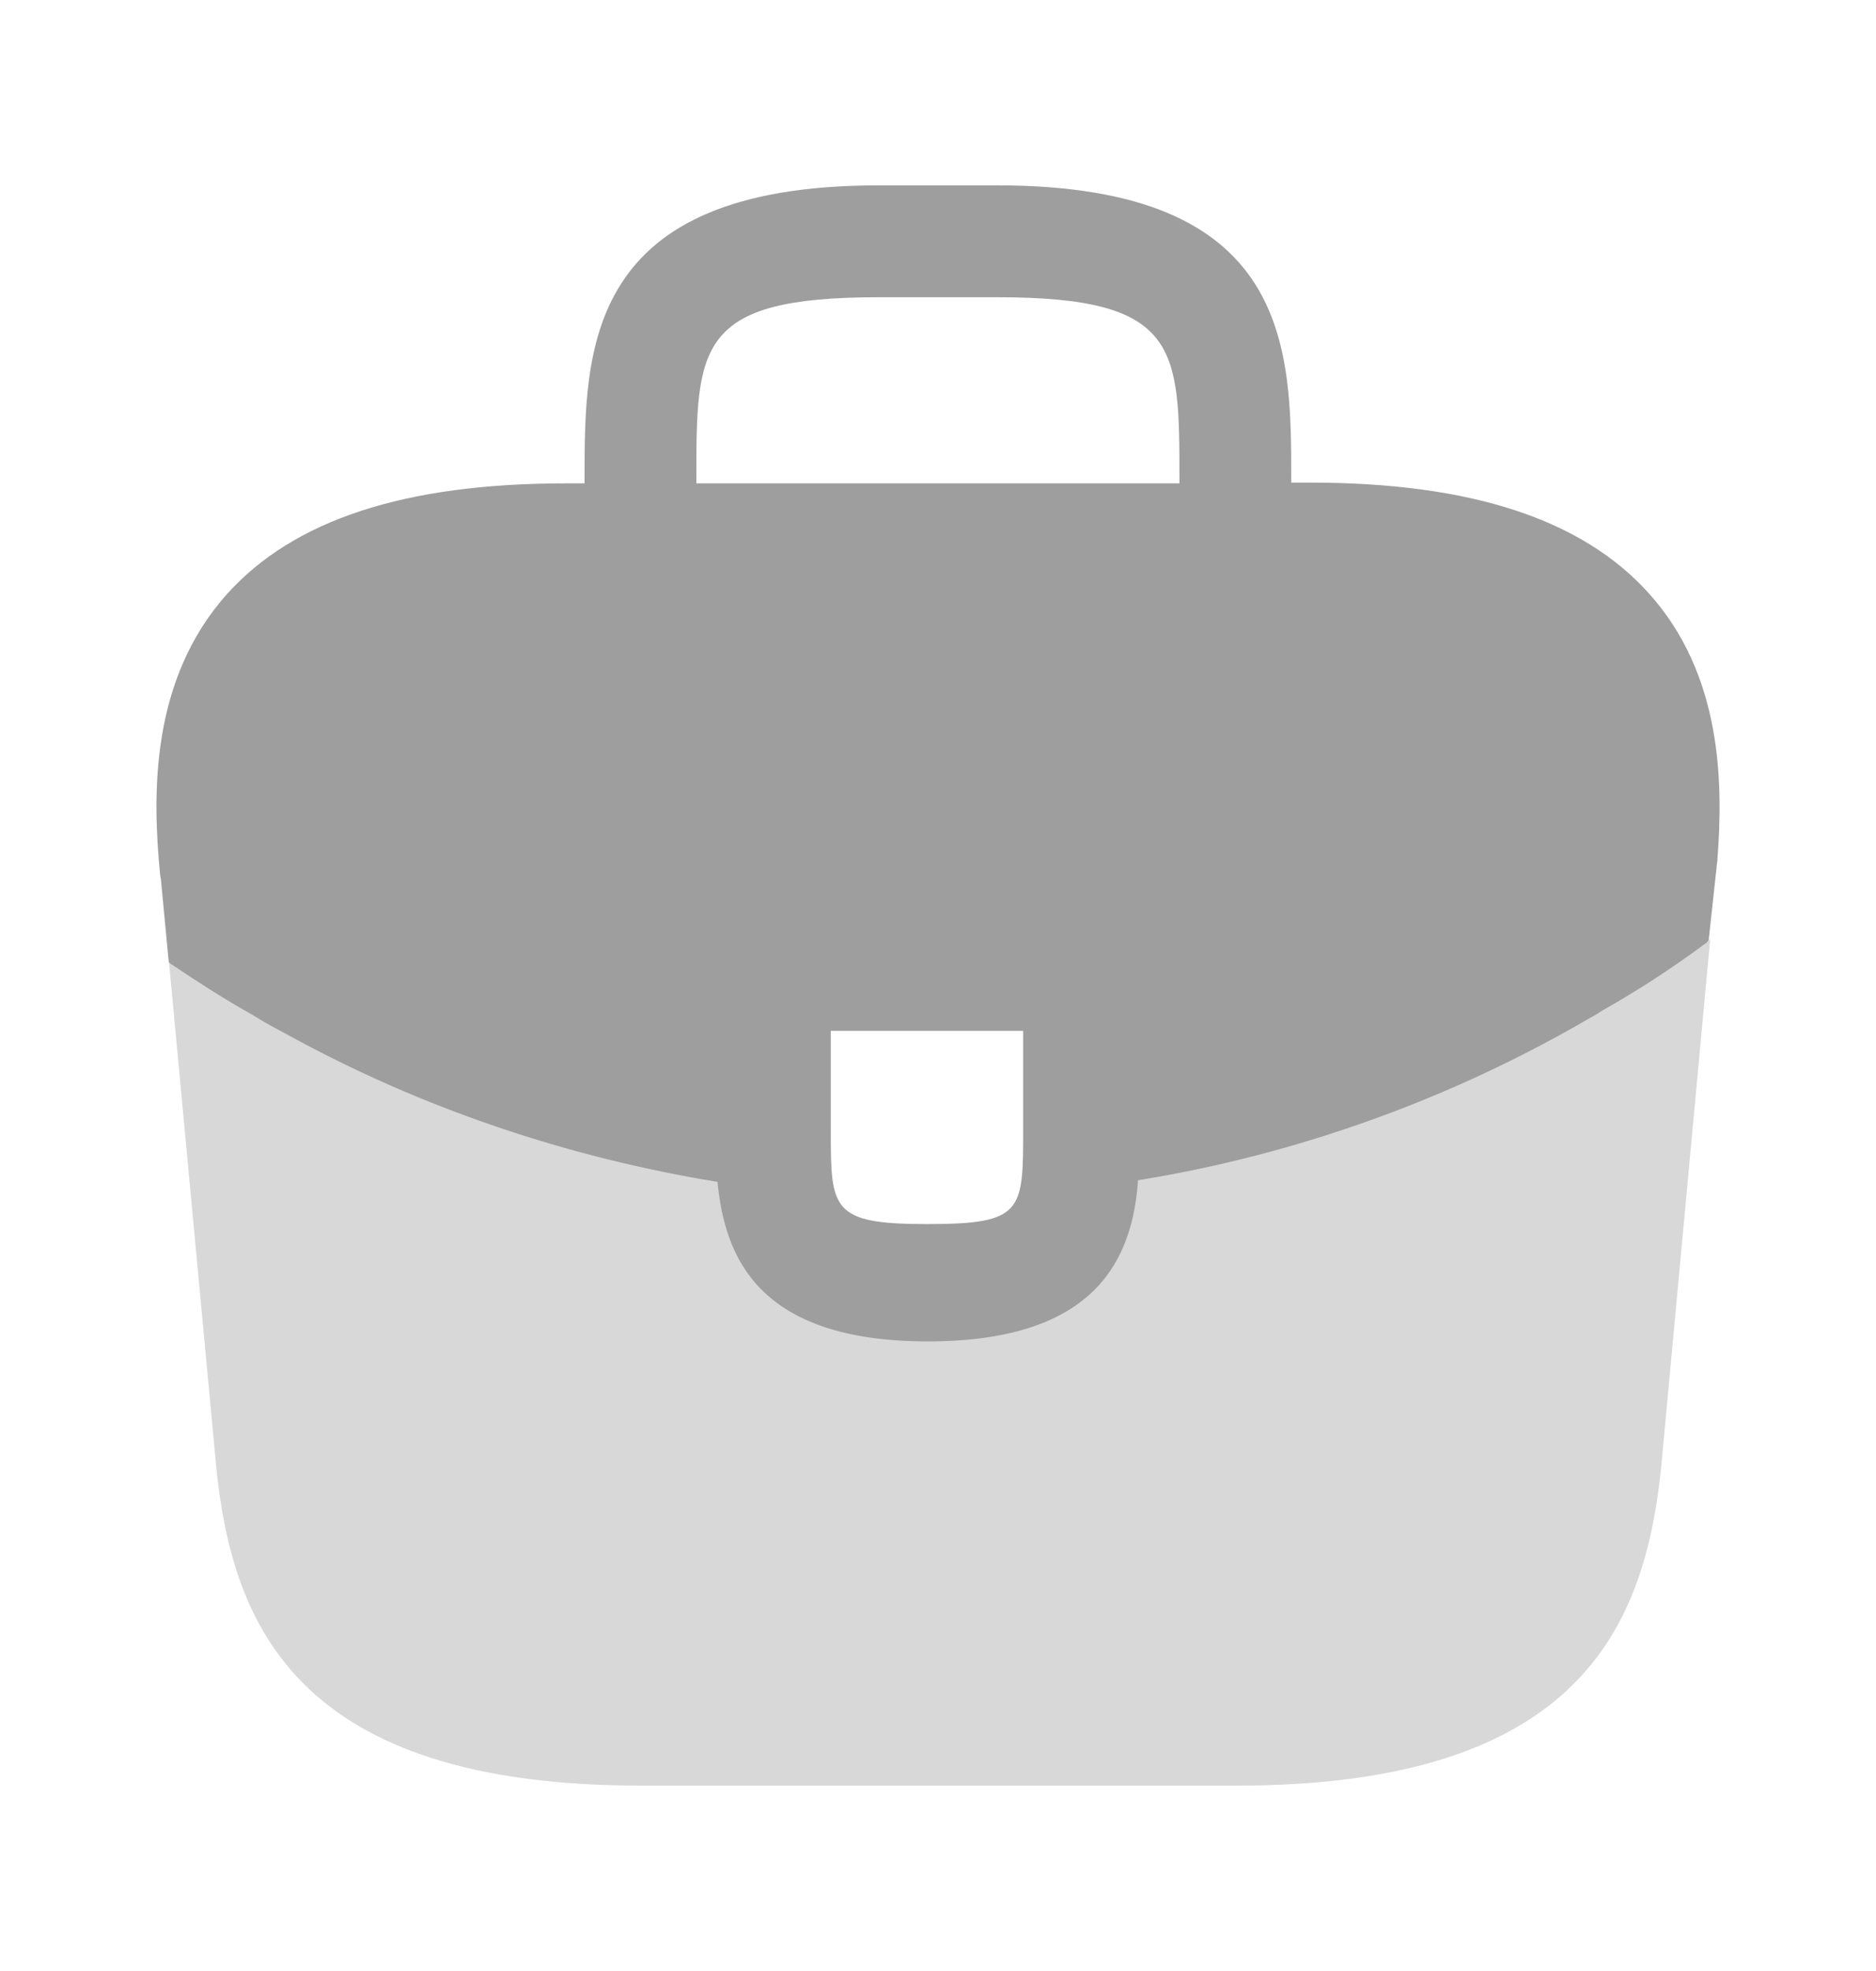 <svg width="20" height="21" viewBox="0 0 20 21" fill="none" xmlns="http://www.w3.org/2000/svg">
<path d="M17.574 6.317C16.866 5.533 15.682 5.142 13.966 5.142H13.766V5.108C13.766 3.708 13.766 1.975 10.633 1.975H9.366C6.232 1.975 6.232 3.717 6.232 5.108V5.15H6.032C4.307 5.15 3.132 5.542 2.424 6.325C1.599 7.242 1.624 8.475 1.707 9.317L1.716 9.375L1.799 10.25C1.807 10.258 1.824 10.275 1.841 10.283C2.116 10.467 2.399 10.65 2.699 10.817C2.816 10.892 2.941 10.958 3.066 11.025C4.491 11.808 6.057 12.333 7.649 12.592C7.724 13.375 8.066 14.292 9.891 14.292C11.716 14.292 12.074 13.383 12.133 12.575C13.832 12.3 15.474 11.708 16.957 10.842C17.008 10.817 17.041 10.792 17.082 10.767C17.466 10.55 17.824 10.317 18.174 10.058C18.191 10.05 18.207 10.033 18.216 10.017L18.249 9.717L18.291 9.325C18.299 9.275 18.299 9.233 18.308 9.175C18.374 8.333 18.358 7.183 17.574 6.317ZM10.908 12.025C10.908 12.908 10.908 13.042 9.883 13.042C8.857 13.042 8.857 12.883 8.857 12.033V10.983H10.908V12.025ZM7.424 5.142V5.108C7.424 3.692 7.424 3.167 9.366 3.167H10.633C12.574 3.167 12.574 3.7 12.574 5.108V5.15H7.424V5.142Z" fill="#9E9E9E"/>
<path opacity="0.4" d="M17.083 10.75C17.042 10.775 17 10.8 16.958 10.825C15.475 11.692 13.833 12.275 12.133 12.558C12.067 13.358 11.717 14.275 9.892 14.275C8.067 14.275 7.717 13.367 7.65 12.575C6.058 12.325 4.492 11.8 3.067 11.008C2.942 10.942 2.817 10.875 2.7 10.8C2.4 10.633 2.117 10.45 1.842 10.267C1.825 10.258 1.808 10.242 1.8 10.233L2.308 15.658C2.483 17.317 3.167 19.025 6.833 19.025H13.183C16.85 19.025 17.533 17.317 17.708 15.65L18.233 10C18.225 10.017 18.208 10.033 18.192 10.042C17.833 10.3 17.467 10.542 17.083 10.75Z" fill="#9E9E9E"/>
</svg>
